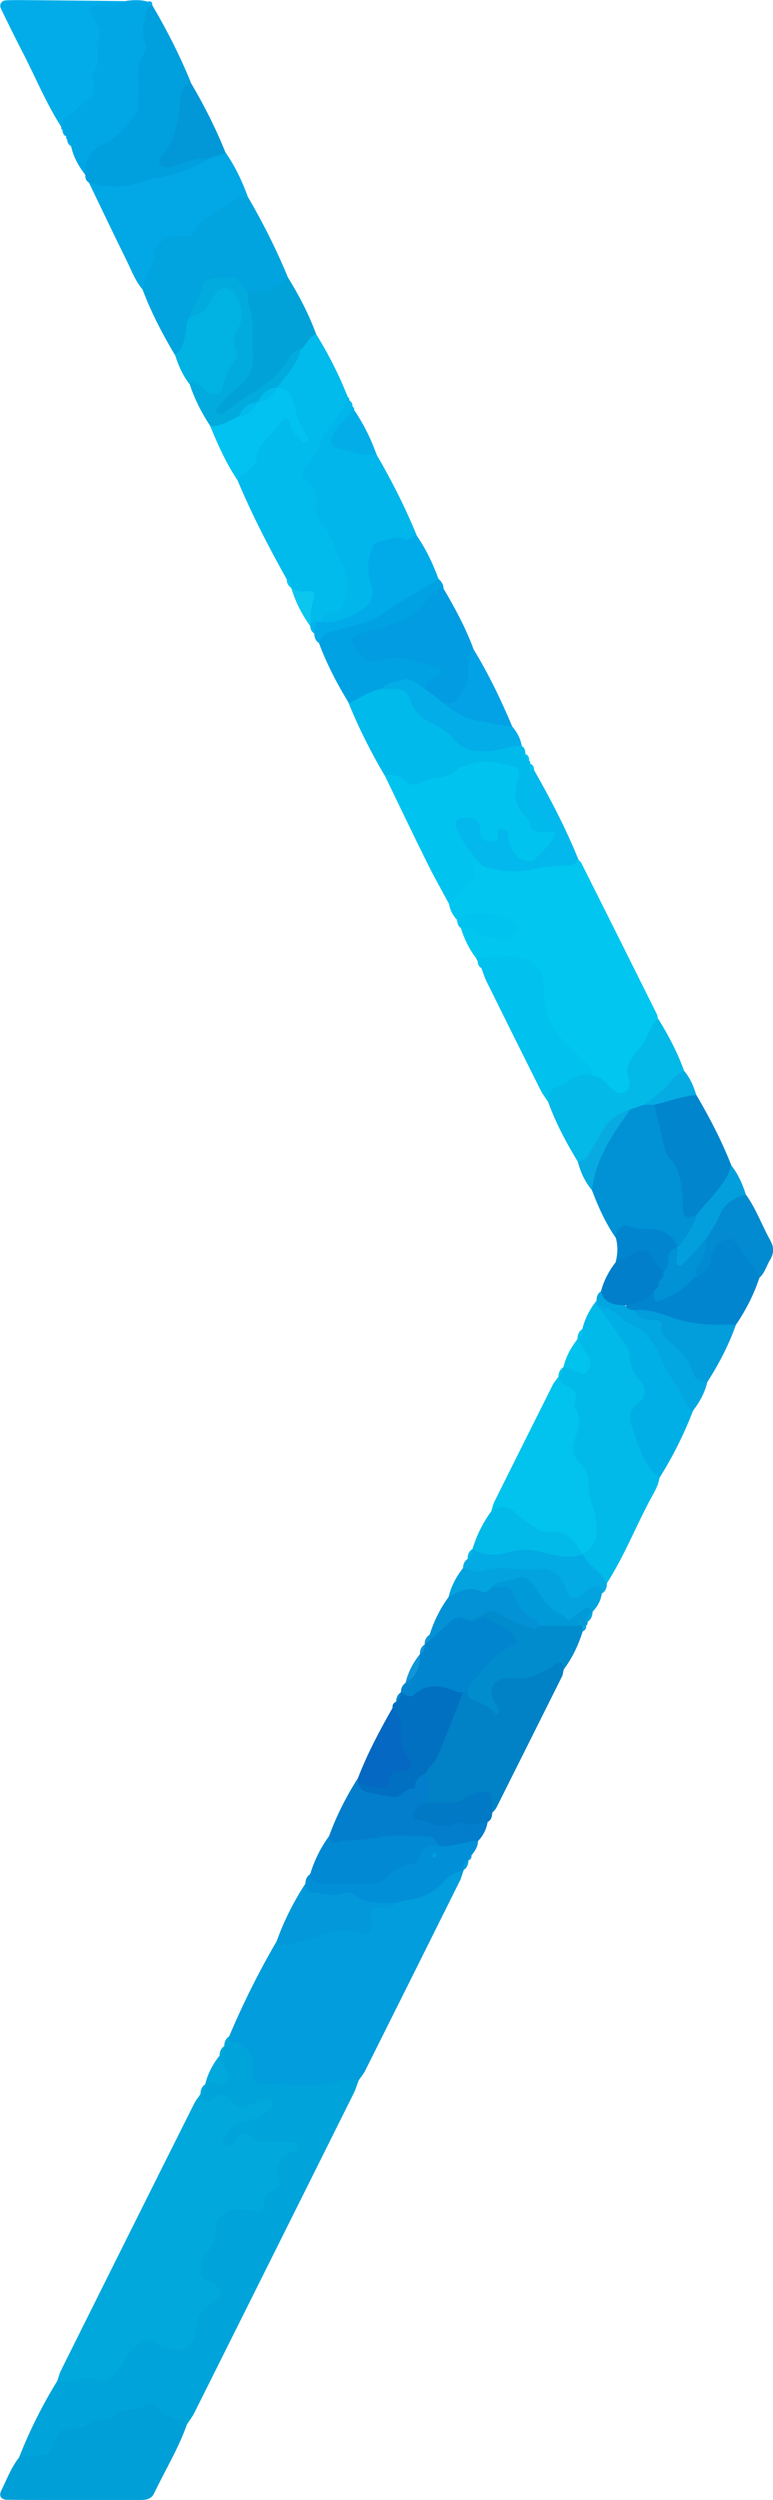 <?xml version="1.0" encoding="UTF-8"?>
<svg id="Layer_2" data-name="Layer 2" xmlns="http://www.w3.org/2000/svg" viewBox="0 0 77.7 251.06">
  <defs>
    <style>
      .cls-1 {
        fill: #03a2e6;
      }

      .cls-1, .cls-2, .cls-3, .cls-4, .cls-5, .cls-6, .cls-7, .cls-8, .cls-9, .cls-10, .cls-11, .cls-12, .cls-13, .cls-14, .cls-15, .cls-16, .cls-17, .cls-18, .cls-19, .cls-20, .cls-21, .cls-22, .cls-23, .cls-24, .cls-25, .cls-26, .cls-27, .cls-28, .cls-29, .cls-30, .cls-31, .cls-32, .cls-33, .cls-34, .cls-35, .cls-36, .cls-37, .cls-38, .cls-39, .cls-40, .cls-41, .cls-42, .cls-43, .cls-44, .cls-45, .cls-46, .cls-47, .cls-48, .cls-49, .cls-50, .cls-51, .cls-52, .cls-53, .cls-54, .cls-55, .cls-56, .cls-57 {
        stroke-width: 0px;
      }

      .cls-2 {
        fill: #02a3de;
      }

      .cls-3 {
        fill: #0189d3;
      }

      .cls-4 {
        fill: #01abdd;
      }

      .cls-5 {
        fill: #01abe9;
      }

      .cls-6 {
        fill: #02b9e8;
      }

      .cls-7 {
        fill: #01a2d8;
      }

      .cls-8 {
        fill: #019ce1;
      }

      .cls-9 {
        fill: #08abe1;
      }

      .cls-10 {
        fill: #1195d9;
      }

      .cls-11 {
        fill: #01c2f1;
      }

      .cls-12 {
        fill: #01a7e5;
      }

      .cls-13 {
        fill: #019ddc;
      }

      .cls-14 {
        fill: #01a4df;
      }

      .cls-15 {
        fill: #0185ce;
      }

      .cls-16 {
        fill: #009ad9;
      }

      .cls-17 {
        fill: #05ace3;
      }

      .cls-18 {
        fill: #01a8e5;
      }

      .cls-19 {
        fill: #00b3e3;
      }

      .cls-20 {
        fill: #01baec;
      }

      .cls-21 {
        fill: #01a2e3;
      }

      .cls-22 {
        fill: #01c1ee;
      }

      .cls-23 {
        fill: #02a7e2;
      }

      .cls-24 {
        fill: #0192d5;
      }

      .cls-25 {
        fill: #029ddb;
      }

      .cls-26 {
        fill: #01afe7;
      }

      .cls-27 {
        fill: #02b8ec;
      }

      .cls-28 {
        fill: #01baea;
      }

      .cls-29 {
        fill: #00c6f0;
      }

      .cls-30 {
        fill: #02abe3;
      }

      .cls-31 {
        fill: #0bc6ef;
      }

      .cls-32 {
        fill: #01ace9;
      }

      .cls-33 {
        fill: #0568c2;
      }

      .cls-34 {
        fill: #0181c6;
      }

      .cls-35 {
        fill: #018ccd;
      }

      .cls-36 {
        fill: #0170c0;
      }

      .cls-37 {
        fill: #039fdd;
      }

      .cls-38 {
        fill: #018fd7;
      }

      .cls-39 {
        fill: #01b6eb;
      }

      .cls-40 {
        fill: #01bbed;
      }

      .cls-41 {
        fill: #0298d8;
      }

      .cls-42 {
        fill: #00a4da;
      }

      .cls-43 {
        fill: #01c3f0;
      }

      .cls-44 {
        fill: #01a8dc;
      }

      .cls-45 {
        fill: #0298da;
      }

      .cls-46 {
        fill: #02ade8;
      }

      .cls-47 {
        fill: #028bd1;
      }

      .cls-48 {
        fill: #0186ce;
      }

      .cls-49 {
        fill: #0185cf;
      }

      .cls-50 {
        fill: #01c3ed;
      }

      .cls-51 {
        fill: #0392d5;
      }

      .cls-52 {
        fill: #0179c5;
      }

      .cls-53 {
        fill: #027ecc;
      }

      .cls-54 {
        fill: #009fde;
      }

      .cls-55 {
        fill: #03aee8;
      }

      .cls-56 {
        fill: #019fd7;
      }

      .cls-57 {
        fill: #027fca;
      }
    </style>
  </defs>
  <g id="Layer_1-2" data-name="Layer 1">
    <g>
      <path class="cls-42" d="M36.07,208.88c-.17.44-.3.9-.51,1.33-5.34,10.71-10.68,21.41-16.03,32.11-.21.42-.51.79-.76,1.19-.56.07-1.22.17-1.61-.19-1.89-1.71-3.74-.79-5.67-.1-1.26.45-2.51.94-3.82,1.24-.73.17-1.35.44-1.66,1.18-.87,2.14-2.43,1.83-4.09,1.14,1.05-2.67,2.33-5.23,3.84-7.68.24-.22.49-.45.82-.47,2.69-.14,5.13-.63,6.66-3.29.53-.92,1.72-1.07,2.81-.51,1.84.94,2.87.31,3.24-1.66.07-.39.21-.81.48-1.09,1.03-1.09,1.59-1.86.24-3.44-1.36-1.6,1.8-7.3,3.93-7.28,2.23.03,2.9-1.4,3.35-3,.26-.93.58-1.77,1.37-2.72-2.04.33-3.8-1-5.59.18-.29.19-.81.02-.98-.44-.18-.49.04-.94.28-1.36.86-1.45,2.56-1.53,3.84-2.37-2.07,1.18-3.91-.66-5.94-.39-.33.04-.37-.61-.1-.99h0c.3-.25.22-.69.48-.96h0c1.27-.56,1.31-1.74,1.44-2.88h0c.3-.25.22-.69.48-.96h0c.22-.32.45-.63.84-.76,1.41-.02,2.32.74,2.53,2.05.27,1.68,1.3,1.93,2.72,1.93,1.75,0,3.49.16,5.22-.29.76-.2,1.59-.24,2.21.46Z"/>
      <path class="cls-44" d="M20.15,210.28c.1.49.18,1.01.89.7.21-.09.39-.28.59-.4.56-.34,1.06-.31,1.43.29.59.96,1.37.97,2.25.44.14-.08.29-.14.43-.2.91-.37,1.75-.38,1.71-.04-.09.71-.68,1.09-1.21,1.39-.61.35-1.33.52-2.02.72-.84.24-1.36.8-1.7,1.56-.1.21-.22.46-.02.64.29.26.6.14.83-.11.28-.28.49-.63.79-.88.25-.2.68-.31.89-.07.88.99,2.02.76,3.11.78.32,0,.64,0,.96.01.31.02.67-.02.82.33.18.45-.23.49-.49.63-.21.11-.45.18-.64.32-.79.58-1.16,1.33-.8,2.29.23.62.25,1.06-.53,1.26-.72.18-.97.65-.9,1.44.06.61-.35.9-.89.75-.54-.15-1.06-.31-1.63-.3-1.29.02-2.34.83-2.39,2.14-.04,1.03-.34,1.85-1.07,2.55-.37.35-.41.85-.4,1.34,0,.5.08.97.66,1.14.39.12.73.29,1.01.6.47.53.42,1.07-.25,1.41-1.27.66-1.74,1.75-1.92,3.09-.23,1.69-1.24,2.25-2.86,1.71-.23-.08-.46-.13-.69-.21-.5-.18-.85-.92-1.46-.6-.69.36-1.43.73-1.8,1.5-.39.8-.86,1.53-1.55,2.1-.32.26-.68.56-1.07.43-1.51-.53-2.98.38-4.47.07.13-.37.22-.76.4-1.11,4.44-8.91,8.89-17.82,13.35-26.72.17-.35.43-.65.65-.98Z"/>
      <path class="cls-13" d="M36.07,208.88c-.64.01-1.34-.15-1.9.07-2.49.97-5.04.21-7.56.36-.88.05-1.08-.24-1.17-1.15,0-.08-.01-.16,0-.24.23-1.81-.69-2.67-2.38-2.9-.15-.1-.2-.2-.17-.32.04-.12.08-.17.13-.17,1.4-3.3,2.99-6.5,4.8-9.6,2.57-.5,5-1.65,7.68-1.61.39,0,.95.06,1.03-.38.34-1.88,1.97-1.82,3.26-2.29,1.74-.58,3.5-1.08,4.88-2.42.49-.47,1.16-.91,1.94-.43-.13.37-.23.76-.4,1.11-3.16,6.34-6.32,12.68-9.49,19.01-.17.35-.43.65-.65.98Z"/>
      <path class="cls-29" d="M45.95,92.39c-.44-.45-.71-1-.82-1.62.55-1.57,2.06-2.61,2.36-4.32.21-.13.43-.18.67-.17.36.03.72.11,1.07.19,2.98.94,5.93-.52,8.9-.14.11.12.25.21.31.35,2.54,5.06,5.07,10.12,7.59,15.18.07.14.07.31.1.46-.15,1.3-.75,2.42-1.49,3.46-.53.74-.79,1.49-.89,2.4-.26,2.23-1.18,2.61-2.96,1.29-.57-.42-1.15-.86-1.65-1.37-.88-1.13-1.93-2.09-2.9-3.14-1.28-1.38-2.04-2.96-2.2-4.88-.23-2.74-.83-3.28-3.52-3.39-.96-.04-1.9-.04-2.75-.58-.65-.88-1.11-1.85-1.44-2.89.74-.75,1.44-.15,2.15.07.79.25,1.58.72,2.59-.06-1.63-1.35-3.45-.79-5.15-.85Z"/>
      <path class="cls-40" d="M31.8,33.59c1.24,2.01,2.3,4.11,3.17,6.31.03,1.53-.78,2.71-1.71,3.8-2.53,2.98-1.34,6.01-.05,8.95.58,1.31,1.25,2.59,1.73,3.94,1.11,3.12.41,4.69-2.56,6.06-.22.08-.44.12-.68.12-.22-.05-.43-.14-.61-.27-.4-1.24-.37-2.72-1.81-3.42v-.02c-.32-.23-.2-.68-.48-.92-1.8-3.22-3.49-6.49-4.92-9.9.91-2.26,2.1-4.34,3.86-6.06,1.02-1,1.65-.67,1.97.61-.34-1.41-1.04-2.65-1.93-3.8.05-1.72,1.66-2.66,2.1-4.18.53-.58.8-1.55,1.91-1.21Z"/>
      <path class="cls-28" d="M66.29,148.41c-.13.89-.64,1.62-1.04,2.39-1.43,2.73-2.59,5.61-4.26,8.22-1.29-.47-2.1-1.42-2.63-2.65-.02-.23.03-.46.12-.67,1.84-2.86.37-5.57-.59-8.19-.46-1.25-.93-2.34-.51-3.64.69-2.11-.77-3.74-1.25-5.59h0c.3-.25.22-.69.48-.96h0c.55-.57,1.21-.02,1.8-.14.54-1.03-.77-1.77-.36-2.73h0c.31-.24.2-.7.48-.97.27-1.06.75-2.01,1.43-2.86.22.09.42.22.59.38,2.15,2.23,3.26,5.06,4.48,7.83.2.45.35,1.02.08,1.4-1.96,2.74-.29,4.96.95,7.26.15.29.16.62.23.93Z"/>
      <path class="cls-56" d="M1.92,246.77c.63-.07,1.25-.16,1.88-.19,1.18-.05,1.22-.02,1.52-1.1.29-1.03.79-1.71,1.99-1.6.57.05,1.11-.07,1.56-.46.38-.32.81-.5,1.31-.48.66.02,1.25-.17,1.75-.61.71-.62,1.77-.07,2.47-.68.67-.59,1.15-.31,1.6.24.59.72,1.35,1.06,2.26,1.15.19.02.34.3.52.46-.85,2.41-2.19,4.59-3.28,6.88-.3.62-.81.68-1.39.68-3.03,0-6.05,0-9.08,0-1.43,0-2.87,0-4.3-.02-.62,0-.87-.38-.6-.93.56-1.13,1-2.34,1.81-3.34Z"/>
      <path class="cls-43" d="M47.98,86.45c-.12.19-.38.44-.33.56.39.9.06,1.42-.7,1.96-.68.49-.98,1.43-1.82,1.8-.74-1.39-1.53-2.76-2.22-4.17-1.44-2.9-2.83-5.82-4.24-8.73.1-.13.24-.32.35-.29,3.12.79,5.87-.48,8.67-1.5.93-.34,1.87-.11,2.82.03,1.62.25,2.31.95,2.09,2.73-.28,2.27.66,3.48,2.81,4.26,2.01,1.77-.31,2.48-1.02,3.24-1,1.08-2.4.86-3.18-.53-.46-.81-.62-1.37-1.85-.96-1.28.43-1.48-1.37-2.45-2.03-.44,1.62,1.47,2.26,1.07,3.63Z"/>
      <path class="cls-14" d="M17.59,35.66c-1.26-2.11-2.39-4.28-3.26-6.58-.13-3.6.69-4.69,4.15-6.1,1.39-.57,2.24-2.01,3.6-2.71.89-.46,1.69-1.34,2.82-.53,1.52,2.61,2.88,5.3,4.03,8.09-.25,2.36-1.91,2.21-3.59,2.04-.38-.08-.72-.26-1.05-.48-2.11-1.4-2.81-1.21-3.89,1-.27.56-.59,1.1-.77,1.7-.65,1.2.02,3.16-2.03,3.56Z"/>
      <path class="cls-39" d="M32.15,62.45c.29-.65.81-.93,1.5-.99.56-.04.72-.42.91-.91.63-1.61.22-3.08-.46-4.53-.56-1.19-.86-2.49-1.8-3.53-.39-.42-.63-1.21-.55-1.77.16-1.16-.24-1.91-1.11-2.57-.35-.27-.39-.74-.08-1.06.84-.88,1.45-1.87,1.74-3.06.05-.21.23-.42.4-.58,1.02-1.02,1.56-2.34,2.28-3.55.12.06.16.15.11.28.02.27.2.46.36.66.13.08.18.19.14.34.44,1.32-2.11,1.87-.95,3.19.75.85,2.26.5,3.21,1.28,1.52,2.61,2.88,5.3,4.03,8.1-.22.59-.72.78-1.29.91-2.9.7-2.9.71-2.71,3.82.2,3.14-2.68,5.12-5.74,3.96Z"/>
      <path class="cls-34" d="M56.66,167.68c-.06.23-.07.48-.17.68-2.19,4.39-4.39,8.78-6.59,13.17-.1.2-.29.36-.43.55-.53-1.2-1.12-1.93-2.6-1.02-1.26.77-2.71.8-4.11.13-.52-.98-.17-2.06-.37-3.07,1.55-2.63,2.19-5.69,4-8.19.21-.1.44-.14.67-.11.66.25,1.29.57,1.98.95-.27-1.98.77-2.79,2.57-2.8,1.4-.01,2.59-.59,3.82-1.16.79-.36,1.68-.61,1.24.88Z"/>
      <path class="cls-50" d="M56.13,138.29c.2.46.55.77.99.99.65.32,1.01.77.66,1.53-.06.14-.13.37-.06.46.84,1.12.41,2.26.04,3.37-.28.84-.21,1.55.43,2.19.7.7,1.1,1.44.99,2.54-.08.74.28,1.55.53,2.3.18.54.21,1.08.26,1.64.1,1.24-.28,2.19-1.45,2.75-2.96-1.62-6.07-2.91-9.13-4.32.1-.3.15-.62.29-.9,1.96-3.93,3.92-7.86,5.89-11.78.14-.28.36-.51.54-.77Z"/>
      <path class="cls-18" d="M24.89,19.73c-.31.03-.71-.06-.93.1-1.52,1.08-3.43,1.67-4.41,3.45-.27.5-.69.46-1.21.4-1.25-.14-2.63.53-2.77,1.63-.18,1.37-.99,2.46-1.24,3.76-.73-.85-1.11-1.9-1.59-2.88-1.29-2.61-2.54-5.24-3.81-7.87,4.13-.44,8.22-1,12.02-2.83.57-.21,1.14-.47,1.75-.14.93,1.36,1.64,2.83,2.2,4.38Z"/>
      <path class="cls-24" d="M61.9,124.32c-1.03-1.48-1.76-3.11-2.4-4.79-.74-3.62,1.6-5.9,3.6-8.34.53-.35,1.1-.6,1.74-.66.38,0,.73.08,1.04.3,1.19,2.9,2.61,5.72,3.25,8.81.18.88.3,1.71,1.05,2.29.24,1.62-.57,2.67-1.87,3.46-1.99-1.22-4.04-2.09-6.41-1.08Z"/>
      <path class="cls-54" d="M21.11,15.89c-1.65.96-3.36,1.71-5.28,1.95-.62.08-1.23.3-1.83.49-1.69.53-3.38.53-5.07,0-.3-.18-.37-.46-.35-.78-.61-1.6-.07-2.7,1.39-3.55,2.37-1.38,3.32-3.39,3.47-6.26.13-2.35-.16-4.92,1.17-7.13.21-.2.44-.23.7-.08,1.46,2.48,2.76,5.03,3.85,7.69-.6,2.5-.49,5.18-2.14,7.5,1.46.56,2.87-1.05,4.11.17Z"/>
      <path class="cls-20" d="M55.66,83.57c-.4,0-.79-.01-1.19,0-.62.01-1.07-.18-1.24-.84-.06-.22-.16-.48-.32-.62-1.22-1.11-1.31-2.41-.84-3.9.31-1,.14-1.08-.98-1.36-1.4-.35-2.76-.58-4.15.01-.29.12-.69.12-.87.32-1.02,1.2-2.67.7-3.86,1.49-.45.3-1.1.11-1.55-.29-.59-.52-1.26-.61-2-.51-1.38-2.33-2.59-4.75-3.62-7.26.71-1.42,2.08-1.7,3.43-2,1.25-.09,2.28.15,3.18,1.21,2.5,2.96,5.13,5.8,9.64,4.72.4-.1.77.15,1.12.35.32.18.4.48.4.82.03.27.2.46.35.65.13.08.17.19.13.34.09.23.15.46.17.7-.13,2.36,1.51,4.09,2.17,6.18Z"/>
      <path class="cls-32" d="M6.15,12.73c-1.5-2.34-2.55-4.91-3.82-7.37C1.56,3.88.83,2.38.1.88-.1.46.13.07.57.04c.47-.03.95-.03,1.43-.03,3.49.03,6.97.06,10.46.1-.27,1.37-1.53.71-2.27,1.1.25,4.4,1.23,9.05-4.04,11.51Z"/>
      <path class="cls-12" d="M6.15,12.73c.11-.29.16-.77.36-.84,1.02-.38,1.45-1.45,2.38-1.92.65-.33.79-.94.54-1.64-.1-.28-.2-.69-.08-.9.56-.95.65-1.92.32-2.95.68-1.17.12-2.11-.54-3.05-.12-.17-.08-.45-.12-.69.79-.36,1.6-.14,2.38-.19.41-.03.79-.1,1.07-.42.81-.14,1.61-.18,2.42.04.13.08.17.17.13.25-.04.09-.08.13-.12.13-.36,1.29-.78,2.58-.24,3.93.08.2.1.53-.01.67-1.09,1.32-.61,2.87-.71,4.34-.03.39-.01.79-.02,1.19,0,.41-.15.79-.44,1.07-.95.95-1.7,2.17-2.96,2.7-1.48.61-2.06,1.6-1.93,3.12-.67-.86-1.19-1.79-1.43-2.86,0-.3-.19-.5-.38-.71-.12-.05-.16-.13-.1-.25,0-.3-.2-.5-.38-.71-.13-.06-.17-.16-.13-.29Z"/>
      <path class="cls-6" d="M64.77,110.94c-.48.16-.96.32-1.43.48-1.52.95-2.31,2.48-3.25,3.92-.43.66-.64,1.94-2,1.35-1.16-1.92-2.22-3.9-2.99-6.02.07-2.34,2.24-3.63,4.39-2.62,1.11,0,1.56.99,2.3,1.54.57.42,1.32.14,1.46-.56.03-.15.1-.34.05-.47-.66-1.42.14-2.28,1.01-3.29.74-.86.97-2.13,1.84-2.97,1.04,1.65,1.93,3.37,2.6,5.2-.81,1.74-2.04,3-3.98,3.43Z"/>
      <path class="cls-22" d="M59.49,108.05c-1.41-.5-2.32.69-3.48,1.06-.68.22-.85.9-.91,1.56-.26-.4-.55-.77-.76-1.19-1.82-3.63-3.63-7.27-5.43-10.91-.21-.42-.34-.88-.51-1.32,0-.3-.19-.5-.38-.7-.07-.14-.15-.29-.22-.43,1.27-.02,2.55-.07,3.82-.05,1.86.03,3.14,1.24,3.04,3.14-.12,2.44.85,4.3,2.58,5.89.59.54,1.12,1.13,1.69,1.69.36.35.55.77.56,1.27Z"/>
      <path class="cls-8" d="M44.57,59.09c1.15,1.95,2.23,3.94,3.02,6.08.08,1.41.29,2.84-.35,4.17-.46.96-1.1,1.75-2.31,1.72-1.12-.16-1.86-.83-2.39-1.78.87-1.9-.24-2.32-1.81-2.5-.97-.11-1.89.08-2.84.14-1.63.1-2.57-.89-2.84-2.32-.27-1.42,1.07-1.58,2.03-1.81,2.21-.54,4.19-1.41,5.69-3.21.44-.53,1.01-1.08,1.82-.51Z"/>
      <path class="cls-26" d="M66.29,148.41c-1.79-1.31-2.1-3.44-2.85-5.3-.29-.73-.13-1.47.61-2.11.97-.85,1-1.5.2-2.45-.6-.71-.97-1.4-.95-2.34.01-.57-.32-1.05-.65-1.5-.88-1.2-1.75-2.41-2.63-3.62,2.58-.45,4.19,1.42,5.47,2.95,1.84,2.2,3.31,4.81,4.17,7.64-.9,2.35-2.03,4.59-3.36,6.72Z"/>
      <path class="cls-48" d="M70.05,121.98c-.15.06-.3.12-.44.18-.43.19-.83.15-.92-.35-.1-.54-.02-1.12-.09-1.67-.16-1.33-.23-2.68-1.24-3.75-.38-.4-.55-.95-.67-1.51-.28-1.32-.63-2.62-.95-3.93,1.27-.98,2.57-1.83,4.26-.98,1.33,2.26,2.54,4.59,3.5,7.03.09,2.51-1.32,3.99-3.44,4.97Z"/>
      <path class="cls-49" d="M76.33,128.32c-.55,1.69-1.36,3.26-2.36,4.73-1.81,1.09-3.69.66-5.55.2-1.46-.37-2.88-.89-4.39-1.06-.51-.11-1-.27-1.26-.78.6-1.12,1.81-1.3,2.81-1.8.42.05.39,1.23,1.32.28.85-.87,2-1.54,3.01-2.32.89-.56.93-1.63,1.46-2.41.95-1.41,2.3-1.59,3.32-.27.76.99,2.16,1.79,1.66,3.43Z"/>
      <path class="cls-53" d="M42.7,178.14c.62.96.61,1.92,0,2.88-.74,1.84.82,1.52,1.65,1.61,1.55.17,3.16-.48,4.67.34-.13.74-.45,1.38-.97,1.92-1.18.93-2.49,1.27-3.95.82-2-1.11-4.13-.64-6.22-.45-1.25.12-2.49.35-3.75.29-.71-.03-1.53-.06-1.04-1.19.74-2.03,1.71-3.94,2.87-5.76.2.07.39.18.56.31,1.55,1.08,3.18.92,4.84.33.2.06.41.12.61.19-.18-.12-.3-.29-.38-.49.14-.59.37-1.04,1.11-.79Z"/>
      <path class="cls-21" d="M44.57,59.09c-.81.03-1.32.53-1.69,1.16-.93,1.54-2.51,2.09-4.04,2.67-.95.36-1.98.52-2.95.82-.56.18-.66.59-.35,1.12.12.2.24.41.38.6.63.8,1.32,1.27,2.43.85,2-.75,3.83.29,5.71.75.28.07.34.63.1.79-.26.17-.54.31-.84.41-.46.15-.55.52-.61.92-1.44,0-2.88-.87-4.32,0-1.23.19-2.22.94-3.32,1.44-1.18-1.93-2.22-3.92-3.01-6.04-.19-.9.31-1.42,1.08-1.55,3.33-.58,5.91-2.67,8.75-4.26.69-.39,1.34-.91,2.21-.62.27.26.49.55.48.95Z"/>
      <path class="cls-15" d="M47.02,169.97c-.16,0-.32,0-.48,0-1.79.32-3.67-.06-5.42.68-.33.14-.69-.29-.82-.69-.01-.4.14-.72.47-.96.74-.84,1.06-1.88,1.45-2.89h0c.31-.24.23-.68.48-.96h0c.23-.22.35-.53.6-.75.98-1.33,1.86-2.84,3.94-2.28.42.05.83-.01,1.25-.1.22-.03.43-.03.65,0,.47.12.85.41,1.24.66,2.54,1.57,2.56,2.03.17,3.84-1.32,1-2.13,2.52-3.51,3.46Z"/>
      <path class="cls-7" d="M24.95,29.33c.31,0,.63,0,.94,0q1.86-.01,3.03-1.51c1.13,1.83,2.13,3.74,2.87,5.77-.82.19-.95,1.1-1.57,1.5-1.77,2.7-4.05,4.86-6.85,6.45-.56.32-1.13.81-1.72.26-.61-.56-.28-1.33.2-1.68,3.39-2.49,3.33-5.88,2.65-9.48-.09-.48.08-.95.45-1.31Z"/>
      <path class="cls-35" d="M47.02,169.97c.09-.3.08-.69.27-.89,1.37-1.39,2.41-3.18,4.39-3.89.12-.04.19-.22.32-.39-.78-1.39-2.3-1.77-3.54-2.52.47-1.64,1.55-.85,2.37-.5,1.21.51,2.33,1.29,3.75.94,1.33-.1,2.68-.37,3.94.37.22.23.24.48.05.74-.43,1.39-1.05,2.68-1.92,3.85-.1-.33-.02-.89-.64-.64-.36.14-.66.41-1,.61-1.04.6-2.11,1.05-3.36.89-.31-.04-.63-.01-.94.03-.98.13-1.51.93-1.2,1.89.14.44.45.81.65,1.24.04.09-.08.27-.15.4-.02.03-.19.04-.21,0-.64-.86-1.63-1.1-2.55-1.48-.14-.06-.16-.42-.23-.64Z"/>
      <path class="cls-36" d="M40.29,169.97c.44.14.9.64,1.32.24,1.34-1.25,2.75-.93,4.21-.36.22.09.47.09.7.13-.82,2.09-1.6,4.2-2.49,6.26-.3.7-.89,1.27-1.35,1.9-.46.18-.78.5-.96.96.11.11.14.21.1.32-.04.11-.07.16-.11.16-.08,0-.16.02-.24.03-.76.02-1.15.94-1.91.85-.93-.11-1.86-.32-2.78-.53-.41-.09-.64-.44-.79-.83.73-.93,1.92.49,2.78-.66.87-1.17,1.77-2.01,1.05-3.7-.41-.96-.4-2.18-.36-3.3-.03-.25.1-.41.31-.52.31-.25.23-.69.48-.96h0Z"/>
      <path class="cls-19" d="M17.59,35.66c.88-.68.99-1.69,1.12-2.69.06-.47.05-.93.49-1.24.81-.67,1.29-1.6,1.95-2.38,1.14-1.33,2.31-1.05,3.19.46,1.12,1.93-.42,8.32-1.79,9.68-1.49,1.48-2.33-.43-3.45-.85-.71-.89-1.16-1.91-1.5-2.98Z"/>
      <path class="cls-5" d="M44.09,58.14c-1.89,1.25-3.96,2.21-5.78,3.58-.89.67-2.01.88-3.07,1.19-.68.2-1.36.36-2.05.55-.59.16-.91.58-1.14,1.11-.34-.22-.45-.56-.46-.94-.11-.4-.25-.8.08-1.17.16,0,.32,0,.48,0,1.31.11,2.5-.18,3.63-.85,1.58-.94,1.96-1.53,1.43-3.3-.34-1.16-.23-2.17.2-3.23.16-.4.38-.72.82-.74.77-.03,1.46-.64,2.31-.22.46.23.89-.22,1.33-.36.94,1.36,1.65,2.84,2.21,4.39Z"/>
      <path class="cls-3" d="M33.1,184.36c.06.32.15.74.52.66,1.47-.36,2.98-.15,4.48-.51,1.51-.36,3.17-.11,4.76-.1.62,0,1.02.39,1.28.93-1.38.88-2.31,2.24-3.78,3.12-2.46,1.48-4.97,1.44-7.58,1.3-.86-.05-2.08,0-1.6-1.56.43-1.39,1.06-2.67,1.92-3.84Z"/>
      <path class="cls-38" d="M31.18,188.2c.09.51.3.93.88.94,1.75.02,3.5.02,5.25.03.5,0,.94-.15,1.3-.5.82-.8,1.75-1.36,2.92-1.47.36-.04.53-.3.61-.63q.3-1.19,1.28-1.23c.24,0,.48,0,.72,0,1.35.27,2.58-.53,3.91-.45-.02.57-.31,1.02-.66,1.43-.12.17-.23.35-.33.53l.03-.05c-.38.23-.31.68-.5,1,0,0,.02-.01.02-.01-.67.21-1.35.47-1.82,1.01-1.02,1.19-2.3,1.82-3.84,2-.38.05-.75.19-1.12.3-2.71.83-5.32-.32-7.99-.4-.72-.02-1.7-.33-1.14-1.53,0-.4.13-.73.48-.96Z"/>
      <path class="cls-4" d="M19.09,38.64c.11-.21.31-.46.52-.32.45.31.83.72,1.26,1.06.5.39,1.49.16,1.53-.45.08-1.09.63-1.89,1.22-2.71.24-.33.29-.72.11-1.12-.34-.79-.2-1.48.26-2.23.67-1.1.21-3-.82-3.81-.25-.2-.6-.18-.9-.02-.58.32-.93.83-1.25,1.39-.41.7-.93,1.29-1.84,1.31.15-1.11,1.1-1.92,1.16-3.08.01-.22.4-.52.67-.61.77-.26,1.58-.17,2.37-.09.73.08.94.8,1.37,1.24.06.06.13.1.19.15.01.4-.08.83.05,1.18.63,1.69.32,3.45.44,5.17.1,1.43-.57,2.43-1.57,3.26-.74.61-1.45,1.22-2.01,2-.14.19-.17.47.09.61.11.07.35.09.43.02,1.65-1.46,3.69-2.37,5.32-3.85.57-.52.99-1.23,1.41-1.88.28-.43.59-.73,1.12-.75-.35,1.56-1.48,2.63-2.4,3.84-.05.09-.1.18-.14.27-.41.44-.9.79-1.34,1.2-.15.13-.32.25-.49.36-.74.4-1.29,1.02-1.92,1.56-.86.56-1.7,1.21-2.78.47-.86-1.3-1.56-2.67-2.06-4.15Z"/>
      <path class="cls-27" d="M55.66,83.57c-.25-.59-.69-1.08-1.2-1.39-1.09-.66-1.31-1.6-1.21-2.76.06-.69.01-1.39.01-2.09.14-.15.28-.15.42,0,1.66,2.91,3.2,5.88,4.46,8.98-.23.35-.55.58-.98.59-1.27.04-2.51.18-3.77.43-1.63.31-3.33.18-4.93-.4-.15-.17-.31-.33-.48-.48,0,0,0,0,0,0-.77-1.09-1.7-2.08-2.14-3.38-.19-.55.05-.9.67-.92.24,0,.48-.02.71.01.73.1,1.03.33,1.04,1.25.01.74.33,1.01.94,1.08.53.07.94-.04.84-.74-.04-.25.11-.47.39-.48.36,0,.67.23.65.54-.04.77.33,1.37.69,1.98.37.63,1.61.97,2.05.45.69-.81,1.68-1.41,1.99-2.51.01-.04-.1-.11-.16-.17Z"/>
      <path class="cls-45" d="M30.7,189.16c.07.4.16.87.63.88.93.03,1.83.46,2.8.16.52-.16,1.18-.23,1.61.13,1.24,1.05,2.69.69,4.08.76-.5.73-1.33.33-1.97.57-.39.15-.71.38-.6.87.08.39.21.77.02,1.16-.19.38-.52.71-.93.54-1.39-.58-2.72-.31-4.08.12-1.13.35-2.27.65-3.41.97-.43.12-.77-.04-1.03-.4.73-2.03,1.7-3.95,2.88-5.76Z"/>
      <path class="cls-11" d="M21.15,42.78c1.09.1,1.92-.57,2.84-.97.68-.43,1.26-.99,1.92-1.44.68-.42,1.26-.99,1.92-1.44,0,0,0,0,0,0,1.11.01,1.54.84,1.73,1.68.27,1.18.6,2.29,1.37,3.25.07.09.06.33-.02.43-.18.23-.42.16-.6-.02-.33-.34-.66-.68-.93-1.07-.25-.35,0-1.1-.66-1.09-.5,0-.65.63-.96.96-.86.9-1.94,1.64-1.99,3.12-.01.38-.51.77-.86,1.09-.34.32-.84.47-1.03.96-1.14-1.71-1.98-3.56-2.75-5.46Z"/>
      <path class="cls-46" d="M38.38,69.17c.53-.65,1.35-.66,2.06-.9.96-.32,1.52.54,2.26.9.64.48,1.28.96,1.92,1.44,2.21,1.03,4.8.9,6.87,2.35.48.56.82,1.19.95,1.92-1.35.07-2.61.63-4,.56-1.1-.05-2.02-.24-2.75-1.11-.62-.74-1.39-1.3-2.28-1.7-.97-.44-1.81-1.1-2.1-2.16-.3-1.08-.99-1.34-1.97-1.3-.32.01-.64,0-.96,0Z"/>
      <path class="cls-28" d="M49.41,151.73c.83-.47,1.58-.63,2.37.17.61.61,1.38,1.07,2.11,1.55.32.21.76.47,1.09.41,1.87-.33,2.75.84,3.55,2.19h0c-1.42.93-9.65.72-10.94-.27-.06-.04-.07-.14-.1-.21.42-1.39,1.06-2.67,1.92-3.84Z"/>
      <path class="cls-2" d="M45.09,160.37c.26-1.07.76-2.02,1.44-2.88,2.62-.92,5.32-.44,7.99-.45.72,0,1.47.33,1.89.91.88,1.25,1.76,1.79,3.32.98.82-.43,1.08.3.76,1.08-.09.73-.43,1.33-.93,1.86-2.81,1.49-3.64,1.5-5.31-.94-1.35-1.96-2.72-2.08-4.54-.98-1.49.66-3.07.42-4.62.43Z"/>
      <path class="cls-30" d="M60.5,160.01c-.08-.37-.06-.84-.66-.71-.15.03-.29.13-.44.18-.67.21-.95,1.25-1.75,1.01-.64-.19-.71-1-1.03-1.54-.59-1-1.53-1.54-2.58-1.4-1.89.25-3.8-.41-5.65.23-.68.23-1.21-.33-1.85-.28,0-.4.14-.73.48-.96.3-.25.23-.69.49-.96h0c1.18.66,2.44.66,3.67.29,1.1-.33,2.13-.28,3.24,0,1.34.33,2.73.72,4.13.21.59,1.18,1.9,1.76,2.46,2.96-.02.4-.13.75-.49.98Z"/>
      <path class="cls-47" d="M76.33,128.32c-.46-1.38-1.66-2.27-2.35-3.5-.28-.49-1.02-.51-1.49-.16-.52.39-.96.84-.99,1.55-.04.99-.64,1.58-1.45,2.01-.83-.42-.55-1.01-.25-1.6.4-.79.58-1.65.79-2.5.48-1.23,1.03-2.44,1.96-3.39.64-.66,1.39-1.3,2.45-.73,1.01,1.41,1.58,3.05,2.42,4.55.39.69.39,1.3-.02,1.98-.36.6-.53,1.31-1.07,1.8Z"/>
      <path class="cls-25" d="M63.81,131.58c1.29-.15,2.51.3,3.66.7,1.75.62,3.5.81,5.32.74.39-.01.79.02,1.18.03-.72,2.04-1.72,3.94-2.88,5.76-.56.43-1.13.27-1.46-.2-1.67-2.45-3.49-4.76-5.87-6.58-.1-.07-.03-.29.04-.44Z"/>
      <path class="cls-41" d="M21.11,15.89c-1.15-.14-2.18.32-3.23.68-.46.15-.9.32-1.39.22-.36-.08-.53-.31-.46-.68.03-.15.07-.33.17-.44,1.64-1.73,1.72-3.97,2.03-6.14.09-.61.38-1.03.9-1.31,1.36,2.29,2.56,4.66,3.55,7.13-.53.18-1.05.36-1.58.54Z"/>
      <path class="cls-51" d="M45.09,160.37c1.05-.53,2.06-1.17,3.32-.52.34.18.76-.08,1.01-.44,1.43-.59,2.55-.38,3.16,1.21.37.98,1.85,1.28,1.64,2.63-.2.27-.45.43-.78.31-1-.38-2.05-.63-2.92-1.33-.65-.53-1.39-.68-2.05.06h0c-.26.28-.71.18-.96.48-.3-.07-.63-.09-.91-.22-.51-.24-.9-.09-1.28.26-.69.64-1.39,1.26-2.09,1.89-.16-.1-.22-.21-.18-.33.04-.13.08-.19.13-.19.44-1.37,1.06-2.65,1.92-3.81Z"/>
      <path class="cls-23" d="M63.81,131.58c.38.89,1.16.97,1.99.98.33,0,.76.15.7.48-.18.99.5,1.36,1.08,1.92.84.81,1.75,1.61,2.06,2.84.19.73.77.96,1.45,1.01-.25,1.08-.78,2.01-1.44,2.88-.47-.21-.71-.67-.89-1.08-.66-1.51-1.77-2.75-2.4-4.29-.56-1.37-1.35-2.69-2.9-3.27-.43-.16-.79-.51-1.15-.82-.67-.59-1.41-1.02-2.3-1.13-.02-.16-.04-.31-.05-.47,0-.39.1-.73.45-.95.84.42,1.75.74,2.43,1.43.22.38.58.46.97.48Z"/>
      <path class="cls-57" d="M62.84,131.1c-1.05-.06-2.1-.13-2.43-1.43.29-1.07.79-2.03,1.47-2.9,2.28-2.27,3.16-2.2,4.96.43.09.2.13.4.14.62-.02.31-.12.6-.25.88-.08.18-.18.35-.29.51-.12.15-.27.28-.43.38-.09.02-.19.04-.28.06q-1.2,1.38-2.89,1.44Z"/>
      <path class="cls-33" d="M39.5,171.44c.65.77.87,1.67.81,2.66-.06.9.18,1.7.75,2.43.49.62.24,1.36-.49,1.29-.97-.1-1.37.27-1.47,1.07-.08.71-.53.72-1,.66-.7-.1-1.38-.3-2.07-.46-.02-.17-.04-.33-.06-.5.96-2.49,2.21-4.84,3.53-7.15Z"/>
      <path class="cls-1" d="M51.49,72.96c-1.08-.07-2.12-.37-3.19-.51-1.36-.19-2.62-.89-3.68-1.84.47-.02,1.02.06,1.32-.38.48-.71,1.18-1.31,1.09-2.31-.08-.96,0-1.91.55-2.75,1.52,2.49,2.78,5.11,3.91,7.79Z"/>
      <path class="cls-52" d="M49.03,182.96c-.84.02-1.67.55-2.54.07-.17-.09-.49-.03-.69.07-1.39.72-2.61-.15-3.89-.4-.33-.06-.46-.43-.26-.76.24-.42.61-.72,1.06-.92.88,0,1.75,0,2.63,0,.49,0,.92-.12,1.34-.4,1.11-.72,1.12-.7,2.58-.63.32.67.09,1.4.21,2.09,0,.37-.09.69-.44.89Z"/>
      <path class="cls-37" d="M74.99,119.99c-1.28.26-2.2.92-2.72,2.19-.31.78-.84,1.46-1.27,2.19-.39.84-.71,1.72-1.42,2.37-.46.42-.98.98-1.62.65-.87-.46-.39-1.19-.11-1.82.09-.08.18-.16.27-.23.79-1.03,1.56-2.08,1.92-3.36.96-1.23,2.13-2.3,2.94-3.67.25-.42.42-.84.5-1.31.71.89,1.16,1.91,1.5,2.99Z"/>
      <path class="cls-16" d="M54.22,163.25c-.19-.24-.33-.61-.58-.71-1.03-.44-1.59-1.34-1.95-2.25-.29-.75-.63-.95-1.33-.88-.31.03-.63,0-.94,0,.64-.73,1.61-.56,2.4-.85,1.01-.36,1.34-.08,2.02.96.43.66.9,1.31,1.43,1.89.53.57,1.42.61,1.85,1.37.65-.5,1.12-.93,1.66-1.26.3-.18.59.07.78.35,0,0,0-.03,0-.03-.43.22-.29.72-.51,1.05.04.15,0,.28-.14.37-.13.17-.26.18-.39,0-1.44,0-2.88,0-4.32,0Z"/>
      <path class="cls-49" d="M66.69,127.73c-.35-.5-.86-.83-1.11-1.48-.25-.66-.93-.79-1.58-.51-.72.31-1.41.68-2.12,1.02q.34-1.3.02-2.45c.04-.39.12-.76.45-1.03.35-.28.71-.24,1.09-.07.67.29,1.38.14,2.08.21,1.24.12,2.19.66,2.61,1.91,0,0,0,0,0,0-.96.51-.02,2.17-1.44,2.4Z"/>
      <path class="cls-43" d="M45.95,92.39c.17-.16.32-.44.51-.48,1.84-.36,3.64-.35,5.28.77.41.28.5.63.2,1-.4.51-.79.89-1.6.71-.83-.18-1.68-.12-2.41-.74-.42-.35-.99-.52-1.58-.43-.3-.2-.39-.5-.4-.84Z"/>
      <path class="cls-55" d="M37.85,45.65c-1.38.18-2.65-.34-3.95-.65-.6-.14-.74-.76-.44-1.33.52-1,1.38-1.7,2.13-2.5.96,1.39,1.69,2.89,2.26,4.47Z"/>
      <path class="cls-9" d="M58.09,116.69c.41-.05.74-.21.96-.59.43-.76.94-1.47,1.32-2.25.63-1.28,1.64-2.04,2.97-2.43-.18.26-.35.52-.53.77-1.59,2.23-3,4.54-3.31,7.34-.69-.84-1.15-1.79-1.41-2.84Z"/>
      <path class="cls-17" d="M69.99,109.97c-1.47.1-2.83.67-4.26.98-.32,0-.64,0-.96,0,1.03-.79,2.09-1.53,2.88-2.61.26-.35.73-.55,1.1-.82.61.72.98,1.56,1.24,2.46Z"/>
      <path class="cls-50" d="M58.05,134.45c.38.6.75,1.2,1.13,1.79.3.46.2.89-.05,1.33-.17.3-.38.49-.74.37-.59-.19-1.11-.61-1.77-.6.25-1.07.77-2.02,1.44-2.88Z"/>
      <path class="cls-31" d="M29.3,59.08c.43.16.8.4,1.34.32.98-.15,1.15.05.84.96-.24.7-.3,1.38-.23,2.09.12.11.15.21.09.31-.05.09-.1.13-.15.13-.84-1.17-1.49-2.43-1.9-3.81Z"/>
      <path class="cls-44" d="M22.07,206.45c.02.5.22.9.53,1.28.31.38.55.8.22,1.28-.28.39-.69.31-1.07.16-.42-.16-.76.05-1.13.16.26-1.07.76-2.02,1.44-2.88Z"/>
      <path class="cls-10" d="M42.21,166.12c.05,1.23-.33,2.25-1.45,2.89.26-1.07.75-2.04,1.45-2.89Z"/>
      <path class="cls-15" d="M40.3,169.96c.01.41-.08.76-.48.96,0-.41.13-.74.48-.96Z"/>
      <path class="cls-10" d="M43.17,164.18c.02.17.03.35.05.52-.18.15-.36.31-.54.46-.01-.41.13-.75.49-.98Z"/>
      <path class="cls-50" d="M58.53,133.48c0,.4-.08.77-.48.97,0-.41.13-.74.48-.97Z"/>
      <path class="cls-2" d="M59.06,162.88c-.04-.45.01-.85.51-1.05-.02.42-.13.8-.51,1.05Z"/>
      <path class="cls-39" d="M31.19,62.89c0-.15.03-.29.05-.44.14,0,.28,0,.43,0-.03.39-.05.78-.08,1.17-.27-.17-.39-.42-.4-.73Z"/>
      <path class="cls-31" d="M28.82,58.14c.37.2.46.54.47.92-.32-.22-.49-.53-.47-.92Z"/>
      <path class="cls-13" d="M46.59,187.8c-.04-.44.02-.82.5-1-.02.41-.11.78-.5,1Z"/>
      <path class="cls-28" d="M47.49,155.56c0,.4-.09.76-.49.96,0-.4.13-.74.49-.96Z"/>
      <path class="cls-44" d="M23.03,204.52c.01.16.02.33.03.49-.17.16-.34.32-.52.48,0-.41.13-.74.48-.97Z"/>
      <path class="cls-44" d="M22.55,205.48c0,.4-.08.76-.48.97,0-.4.13-.74.48-.97Z"/>
      <path class="cls-50" d="M56.61,137.32c0,.4-.09.76-.48.97,0-.4.13-.74.48-.97Z"/>
      <path class="cls-44" d="M20.63,209.32c0,.4-.08.76-.48.97,0-.4.13-.74.48-.97Z"/>
      <path class="cls-10" d="M42.69,165.15c.03.42-.07.77-.48.97-.01-.41.12-.75.48-.97Z"/>
      <path class="cls-2" d="M58.53,163.26c.13,0,.26,0,.39,0,.03.28-.1.46-.34.58-.02-.19-.03-.38-.05-.57Z"/>
      <path class="cls-43" d="M53.68,77.33c-.14,0-.28,0-.42,0,.02-.21.04-.43.06-.64.25.14.38.35.36.64Z"/>
      <path class="cls-43" d="M53.19,76.36c-.24-.15-.35-.37-.35-.65.25.15.37.36.35.65Z"/>
      <path class="cls-40" d="M35.44,40.84c-.24-.15-.35-.38-.36-.66.25.15.37.36.36.66Z"/>
      <path class="cls-32" d="M6.28,13.02c.26.16.37.41.38.71-.27-.16-.39-.4-.38-.71Z"/>
      <path class="cls-13" d="M47.06,186.84c.11-.18.22-.35.33-.53.03.27-.07.45-.33.53Z"/>
      <path class="cls-32" d="M14.89.53c0-.13,0-.25,0-.38.32-.07.43.08.42.38-.14,0-.27,0-.41,0Z"/>
      <path class="cls-29" d="M48.02,96.54c.25.16.37.4.38.7-.26-.16-.38-.4-.38-.7Z"/>
      <path class="cls-32" d="M6.76,13.98c.26.16.37.41.38.71-.26-.16-.39-.4-.38-.71Z"/>
      <path class="cls-43" d="M47.98,86.45c.16.16.32.32.48.48-.16-.16-.32-.32-.48-.48Z"/>
      <path class="cls-24" d="M66.69,127.73c.52-.34.48-.89.49-1.4.01-.63.33-.95.95-1-.04.54-.08,1.07-.12,1.61.33.31.59.06.79-.15.75-.79,1.48-1.61,2.21-2.42.03,1.04-.28,1.99-.91,2.79-.32.4-.16.7-.05,1.05-.14.08-.31.12-.4.23-.99,1.14-2.27,1.8-3.67,2.3-.35-.3-.21-.71-.25-1.09,0,0,0,0,0,0,.18-.14.31-.33.48-.48,0-.16,0-.32,0-.48.18-.14.3-.33.47-.48,0-.16,0-.32,0-.48Z"/>
      <path class="cls-34" d="M41.74,179.57c0-.16,0-.32,0-.48.33.16.32.32,0,.48Z"/>
      <path class="cls-35" d="M47.5,162.77c.21-.39.56-.47.96-.48-.21.39-.56.47-.96.48Z"/>
      <path class="cls-13" d="M43.53,186.01c.13.06.27.11.4.17-.06.13-.09.34-.18.38-.1.04-.26-.09-.39-.15.06-.13.12-.27.17-.4Z"/>
      <path class="cls-40" d="M27.83,38.93c-.42.77-.94,1.41-1.92,1.44.42-.77.95-1.4,1.92-1.44Z"/>
      <path class="cls-40" d="M25.91,40.37c-.42.77-.94,1.41-1.92,1.44.42-.77.95-1.4,1.92-1.44Z"/>
      <path class="cls-49" d="M66.21,129.17c-.16.16-.32.32-.48.48.16-.16.32-.32.48-.48Z"/>
      <path class="cls-49" d="M66.69,128.21c-.16.16-.32.32-.47.48.16-.16.32-.32.47-.48Z"/>
    </g>
  </g>
</svg>
